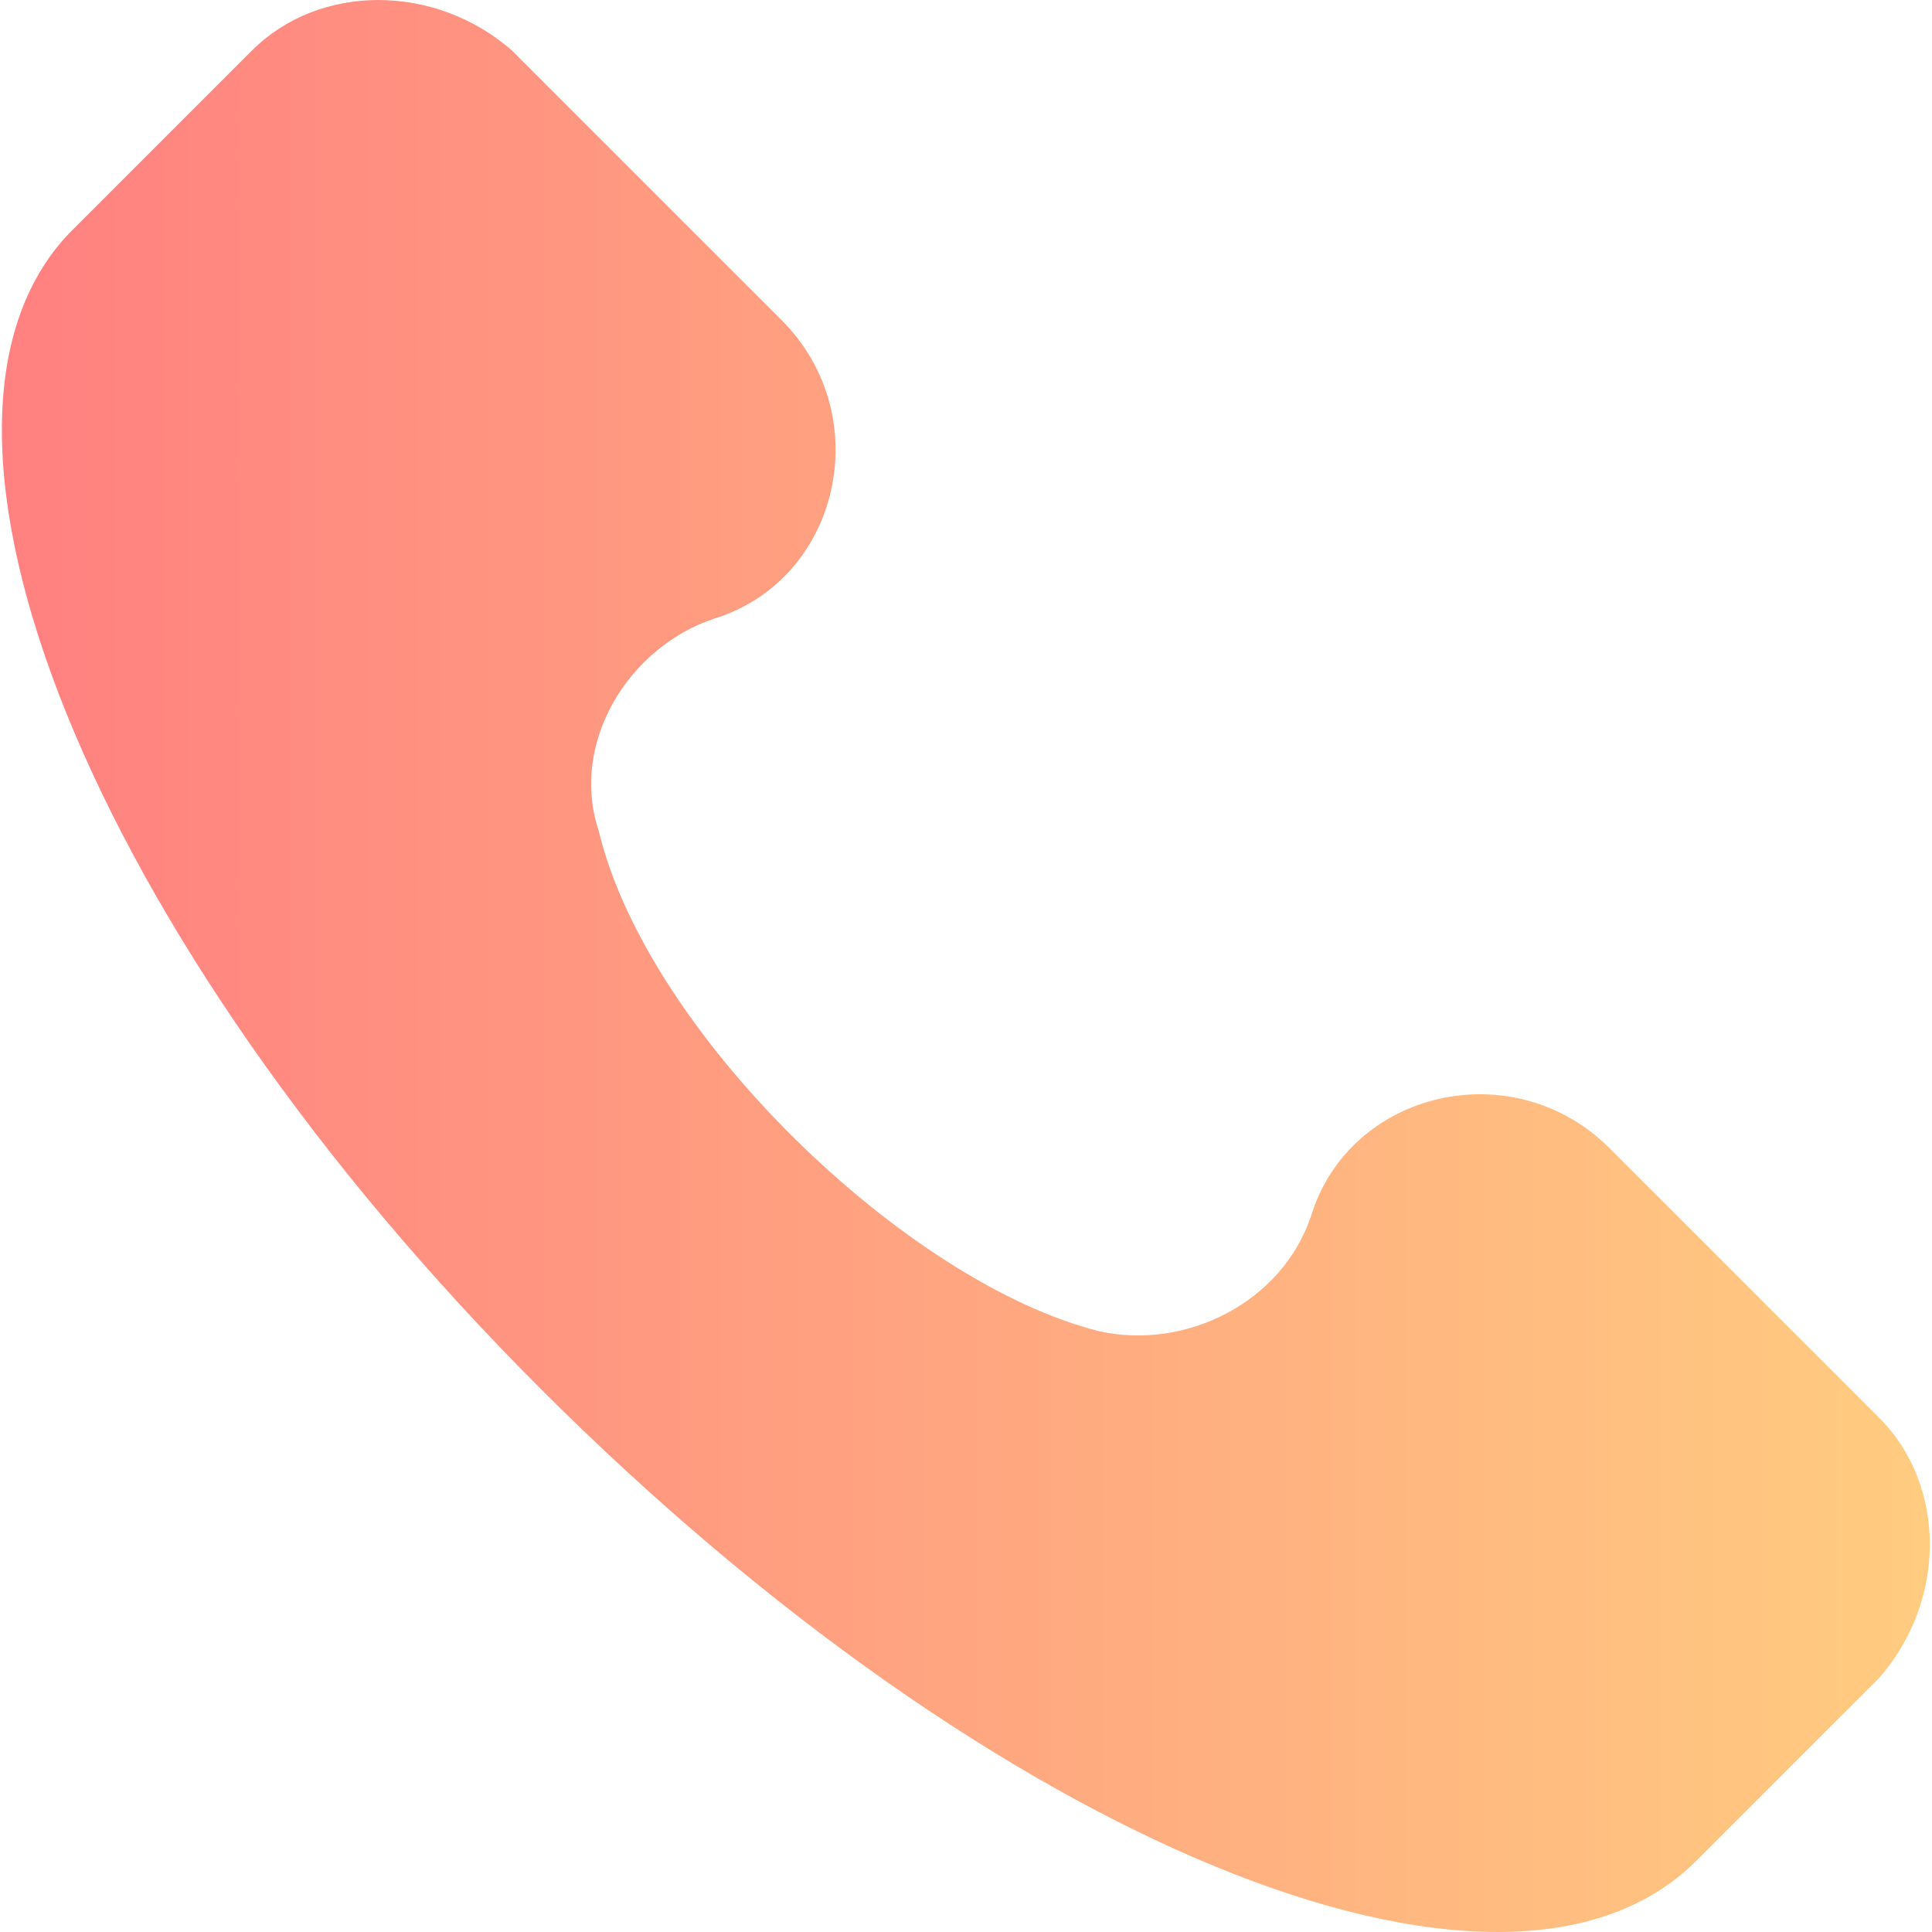 <svg width="20" height="20" viewBox="0 0 20 20" fill="none" xmlns="http://www.w3.org/2000/svg">
<path d="M19.454 14.678L16.663 11.887C15.666 10.89 13.972 11.289 13.573 12.585C13.274 13.482 12.277 13.98 11.38 13.781C9.386 13.283 6.695 10.691 6.197 8.597C5.898 7.7 6.496 6.703 7.393 6.404C8.689 6.006 9.087 4.311 8.091 3.314L5.3 0.523C4.502 -0.174 3.306 -0.174 2.608 0.523L0.714 2.417C-1.18 4.411 0.914 9.694 5.599 14.379C10.284 19.064 15.567 21.257 17.56 19.263L19.454 17.369C20.152 16.572 20.152 15.376 19.454 14.678Z" fill="url(#paint0_linear)"/>
<defs>
<linearGradient id="paint0_linear" x1="19.949" y1="9.895" x2="-0.006" y2="9.895" gradientUnits="userSpaceOnUse">
<stop stop-color="#FFCC80"/>
<stop offset="1" stop-color="#FF8080"/>
</linearGradient>
</defs>
</svg>
